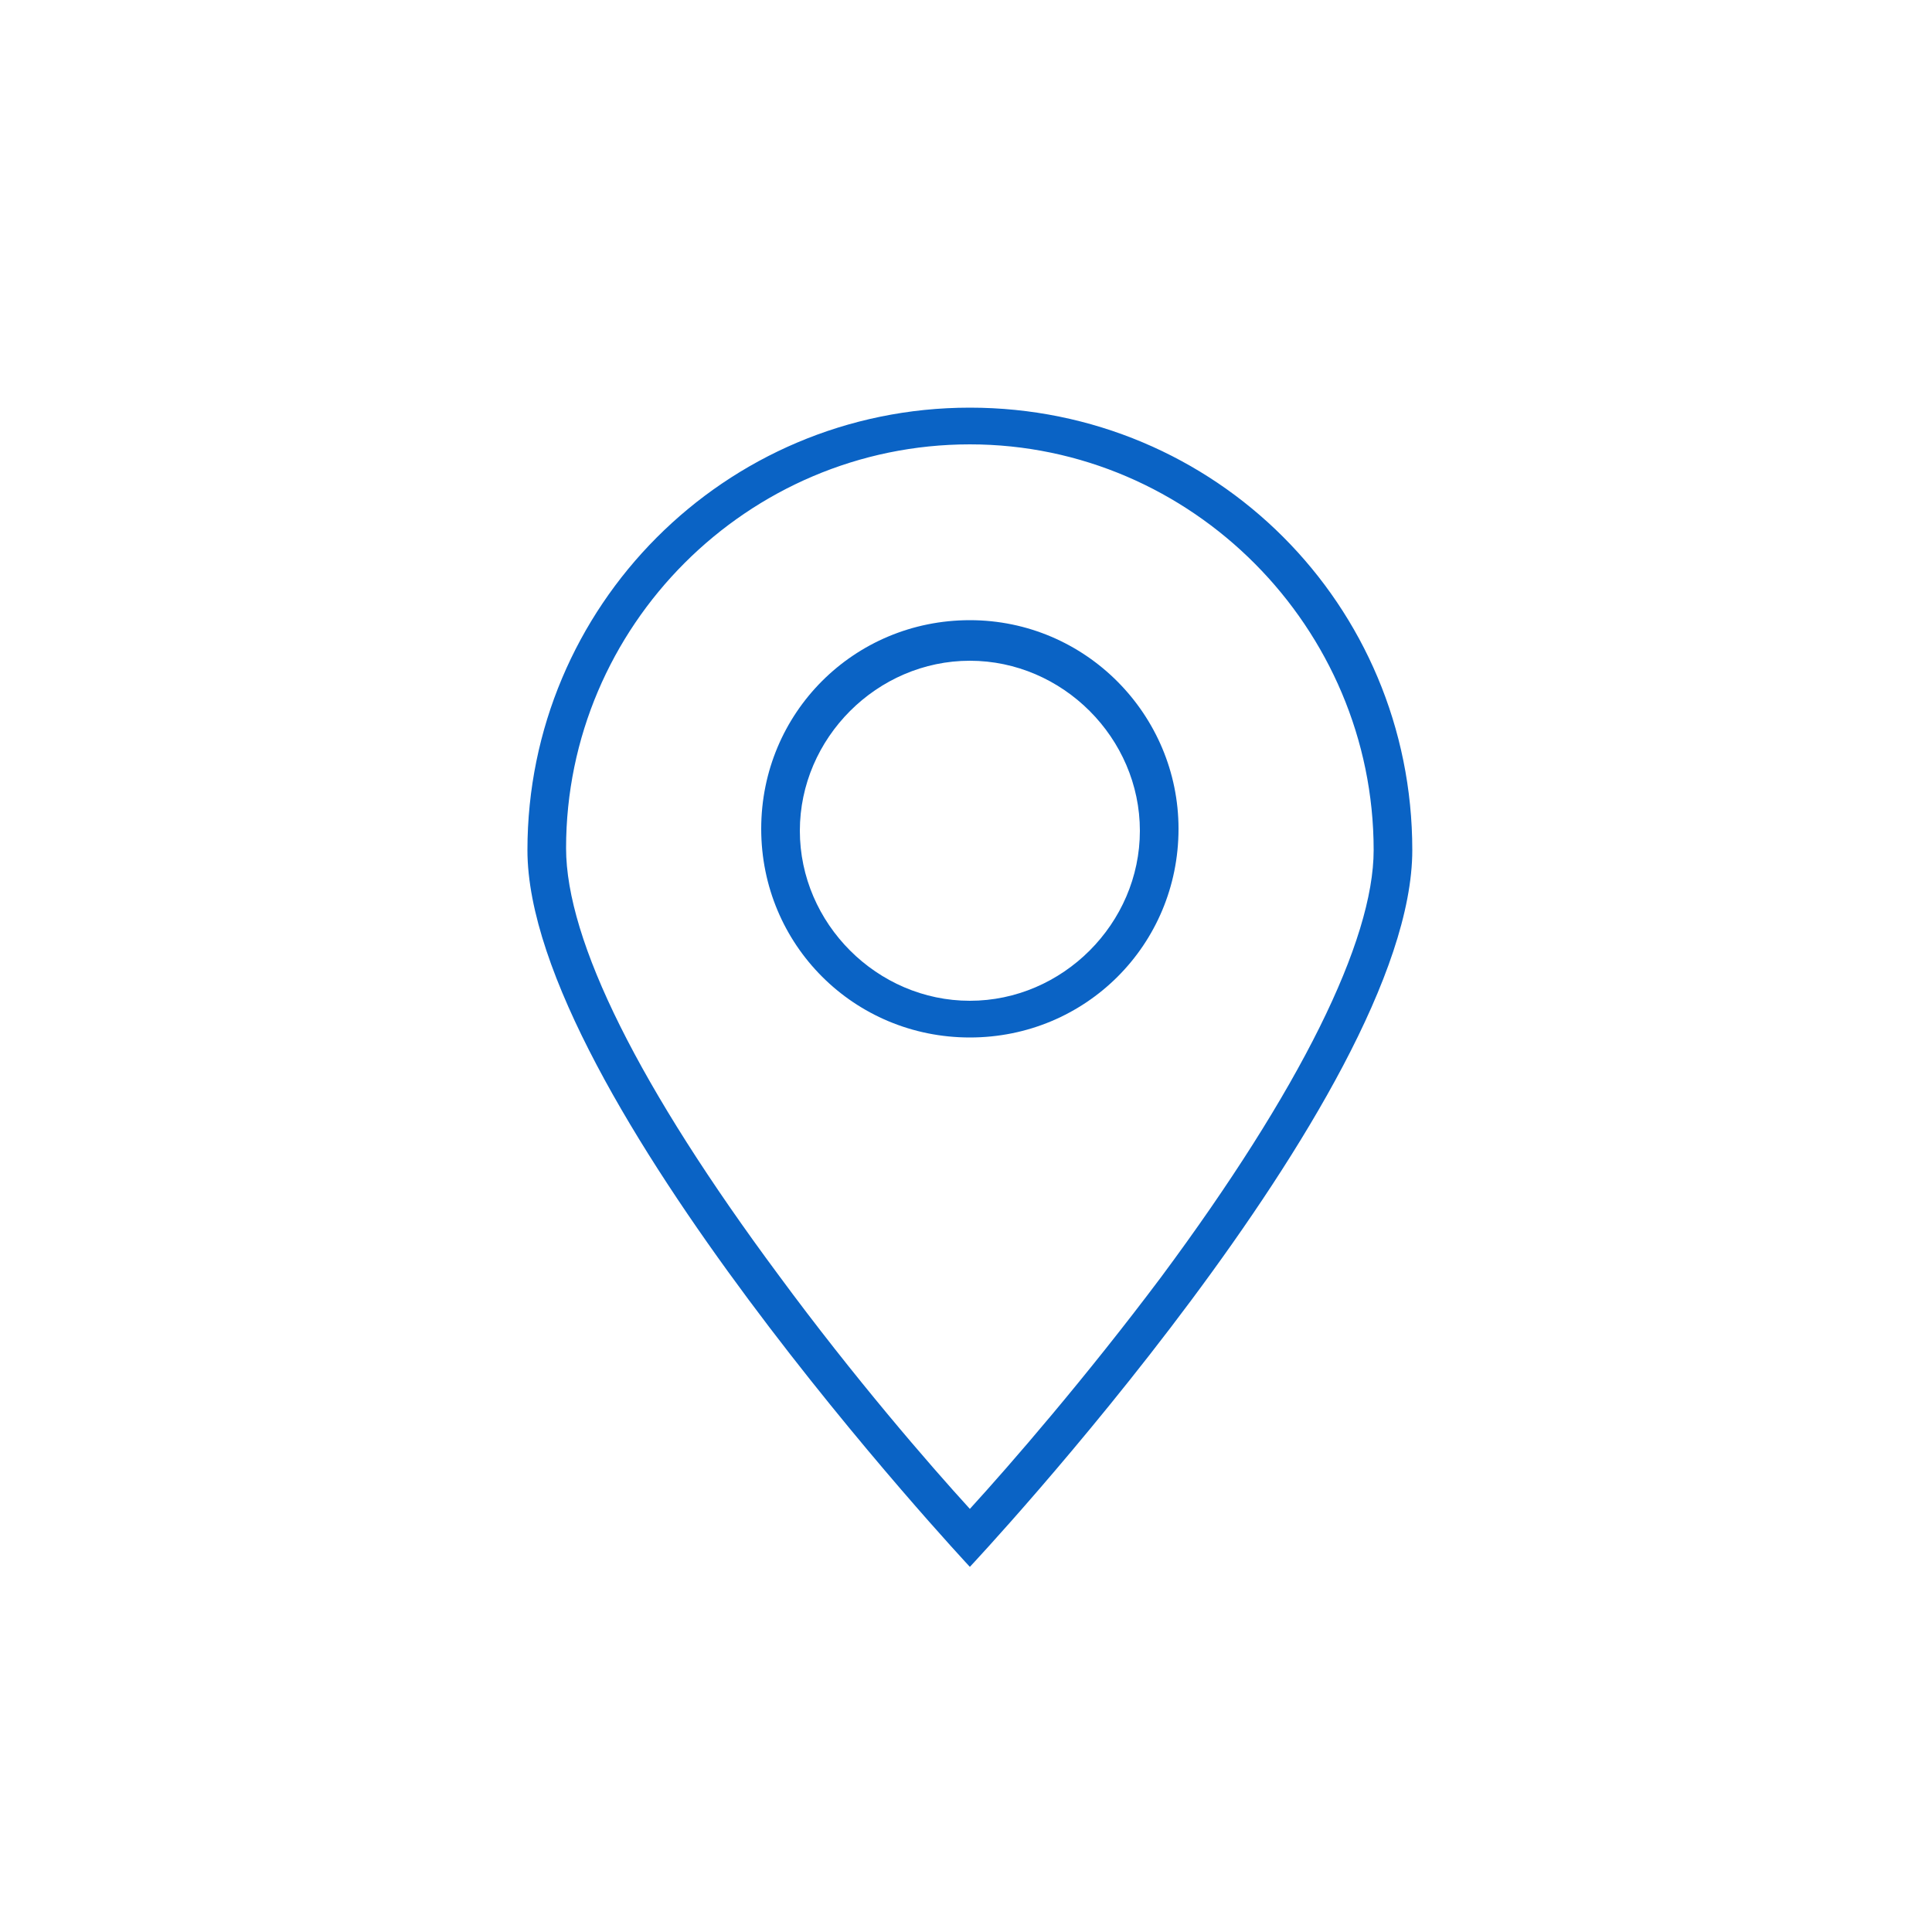 <?xml version="1.0" encoding="utf-8"?>
<!-- Generator: Adobe Illustrator 16.0.0, SVG Export Plug-In . SVG Version: 6.00 Build 0)  -->
<!DOCTYPE svg PUBLIC "-//W3C//DTD SVG 1.1//EN" "http://www.w3.org/Graphics/SVG/1.1/DTD/svg11.dtd">
<svg version="1.1" id="Layer_1" xmlns="http://www.w3.org/2000/svg" xmlns:xlink="http://www.w3.org/1999/xlink" x="0px" y="0px"
	 width="500px" height="500px" viewBox="0 0 500 500" enable-background="new 0 0 500 500" xml:space="preserve">
<g>
	<path fill="#0A63C5" d="M251,105.5c-63.5,0-114.5,51.5-114.5,114.5S251,405.5,251,405.5s114.5-122,114.5-185.5
		S314.5,105.5,251,105.5z M251,390.5c-10.5-11.5-30-34-49.5-60.5c-36-48.5-55-86.5-55-110.5c0-57.5,47-104.5,104.5-104.5
		s104.5,47.5,104.5,105c0,23.5-19,62-55,110.5C281,356.5,261.5,379,251,390.5z"/>
	<path fill="#0A63C5" d="M251,160.5c-30,0-54,24-54,54s24,54,54,54s54-24,54-54C305,185,281,160.5,251,160.5z M282,246
		c-8,8-19,13-31,13s-23-5-31-13s-13-19-13-31s5-23,13-31s19-13,31-13s23,5,31,13s13,19,13,31S290,238,282,246z"/>
</g>
</svg>
